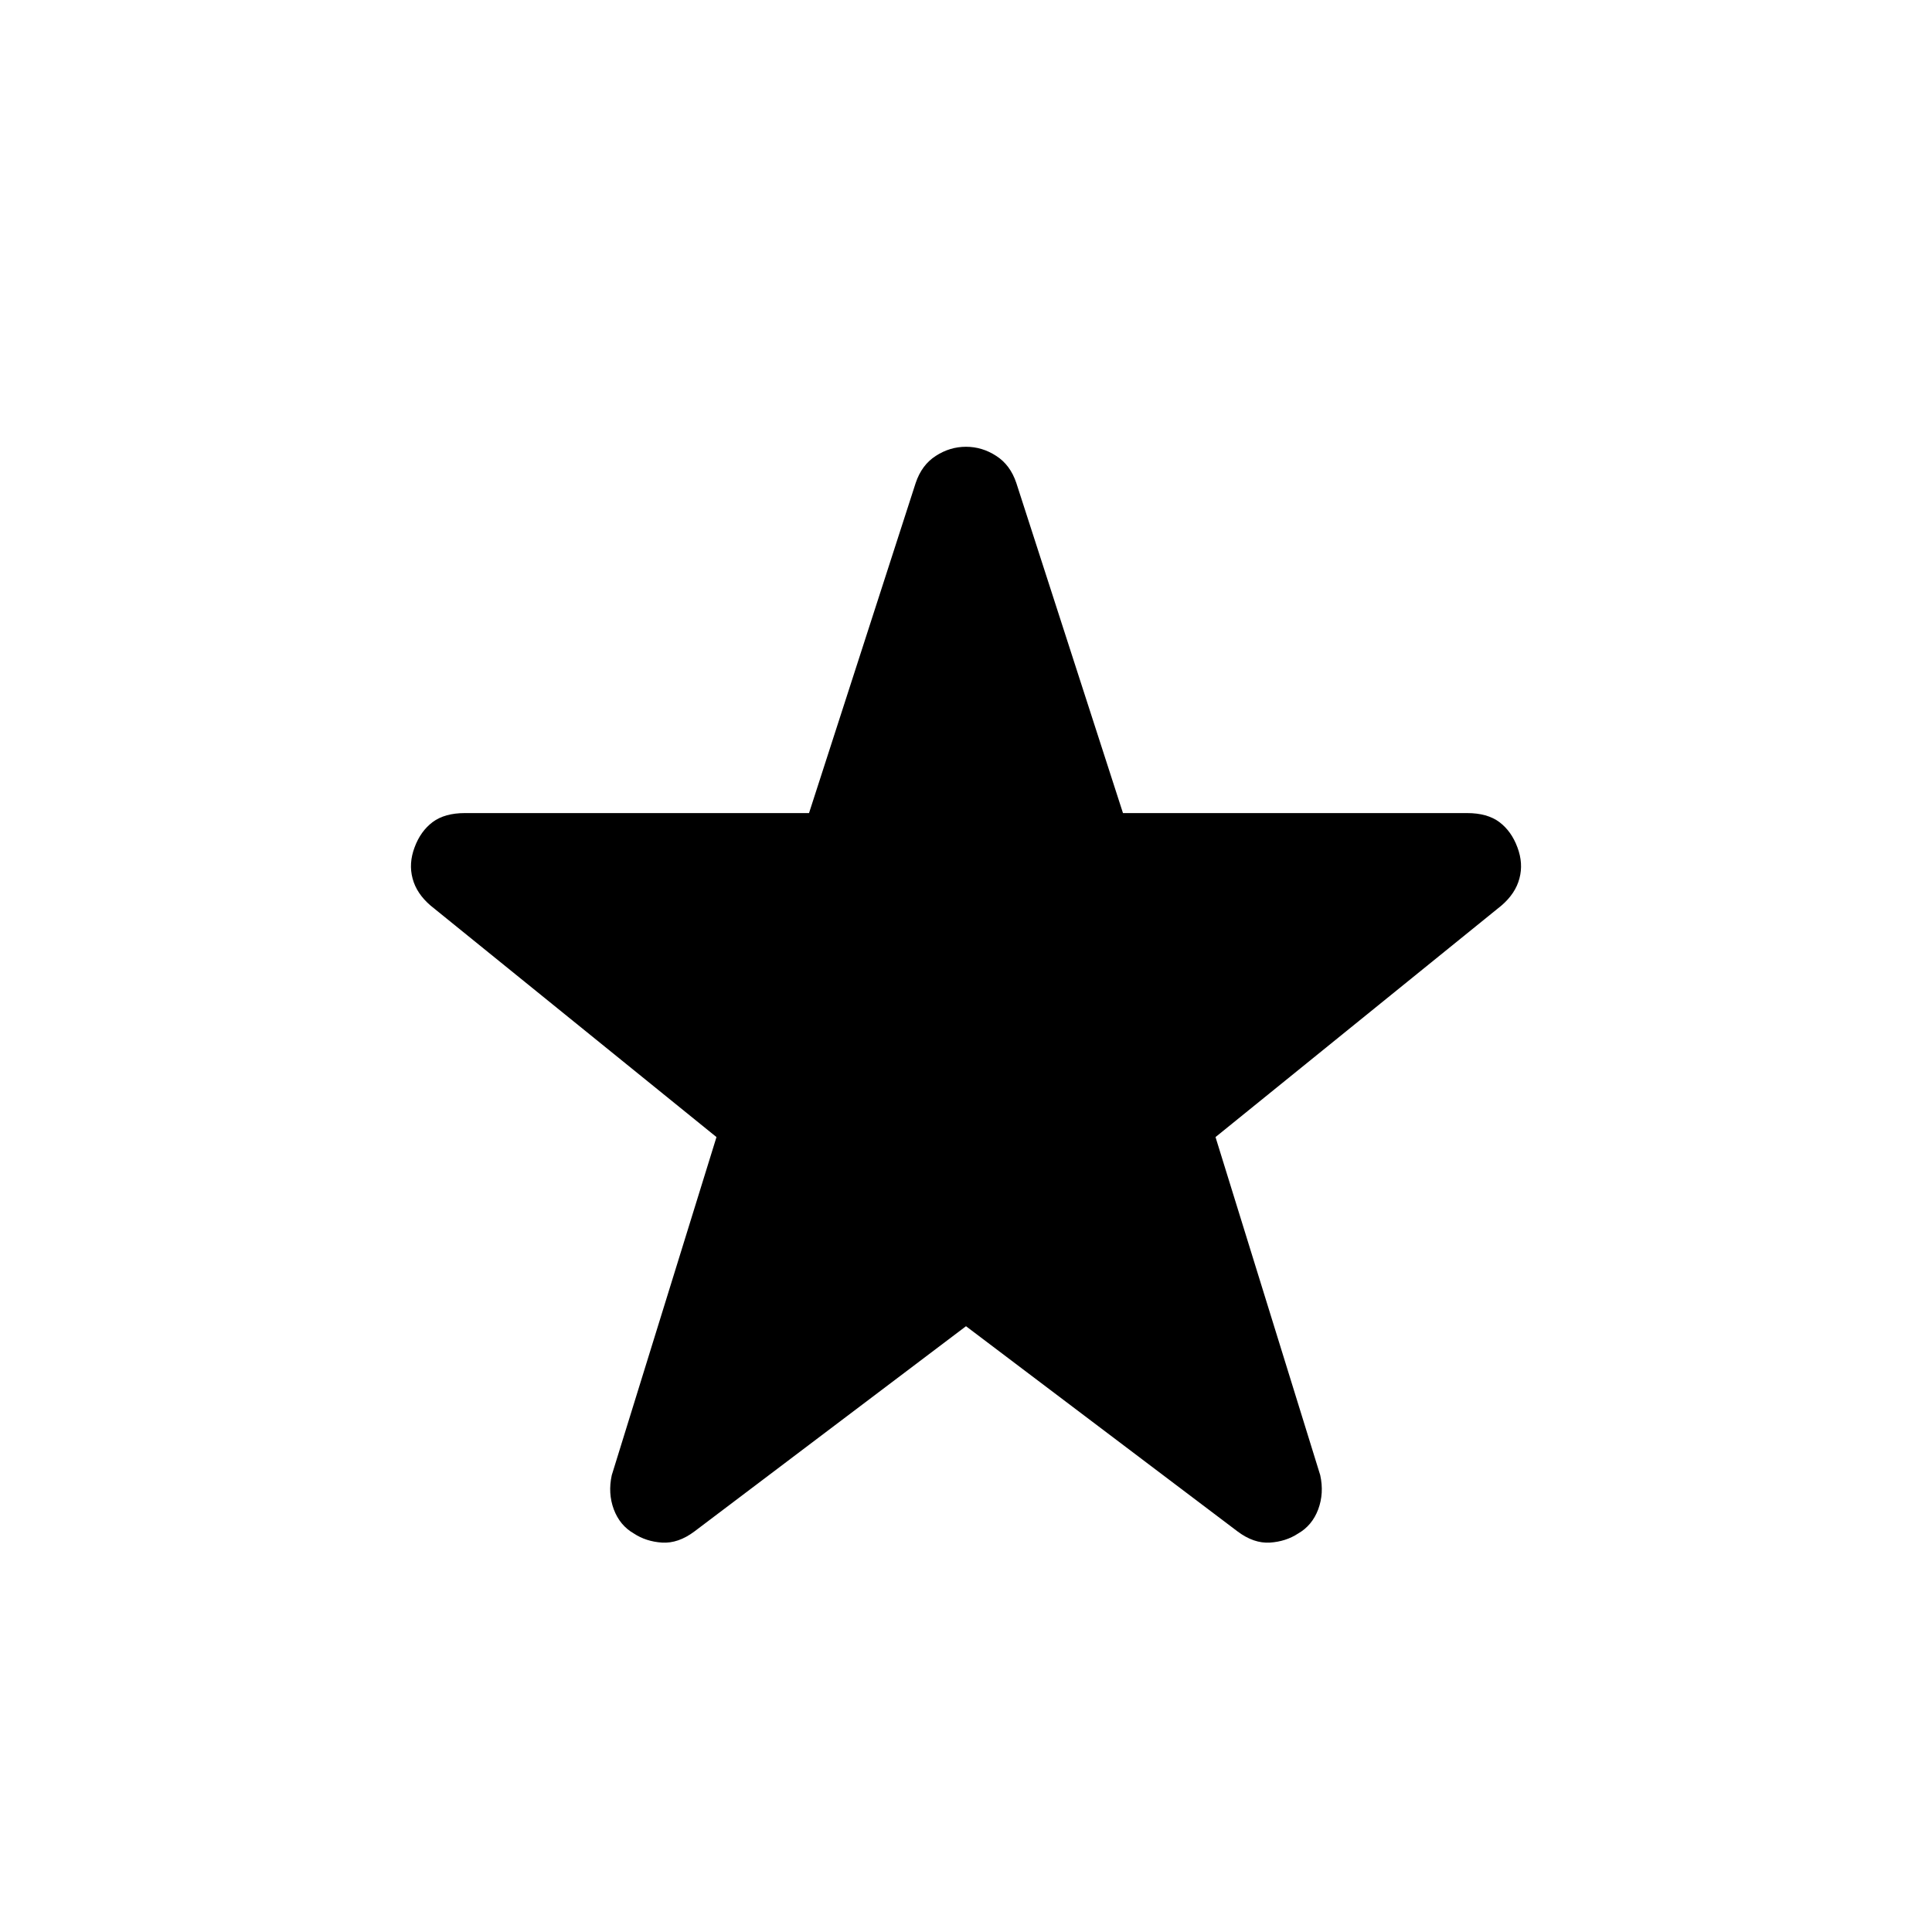 <svg xmlns="http://www.w3.org/2000/svg" height="20" width="20"><path d="m10 13.729-2.812 2.125q-.167.125-.334.115-.166-.011-.292-.094-.145-.083-.208-.25-.062-.167-.021-.354l1.084-3.5-2.959-2.396q-.146-.125-.187-.281-.042-.156.021-.323.062-.167.187-.261.125-.093.333-.093h3.563L9.479 5q.063-.188.209-.281.145-.094.312-.094t.312.094q.146.093.209.281l1.104 3.417h3.563q.208 0 .333.093.125.094.187.261.063.167.021.323-.041.156-.187.281l-2.959 2.396 1.084 3.5q.041.187-.021.354-.063.167-.208.25-.126.083-.292.094-.167.01-.334-.115Z"/></svg>